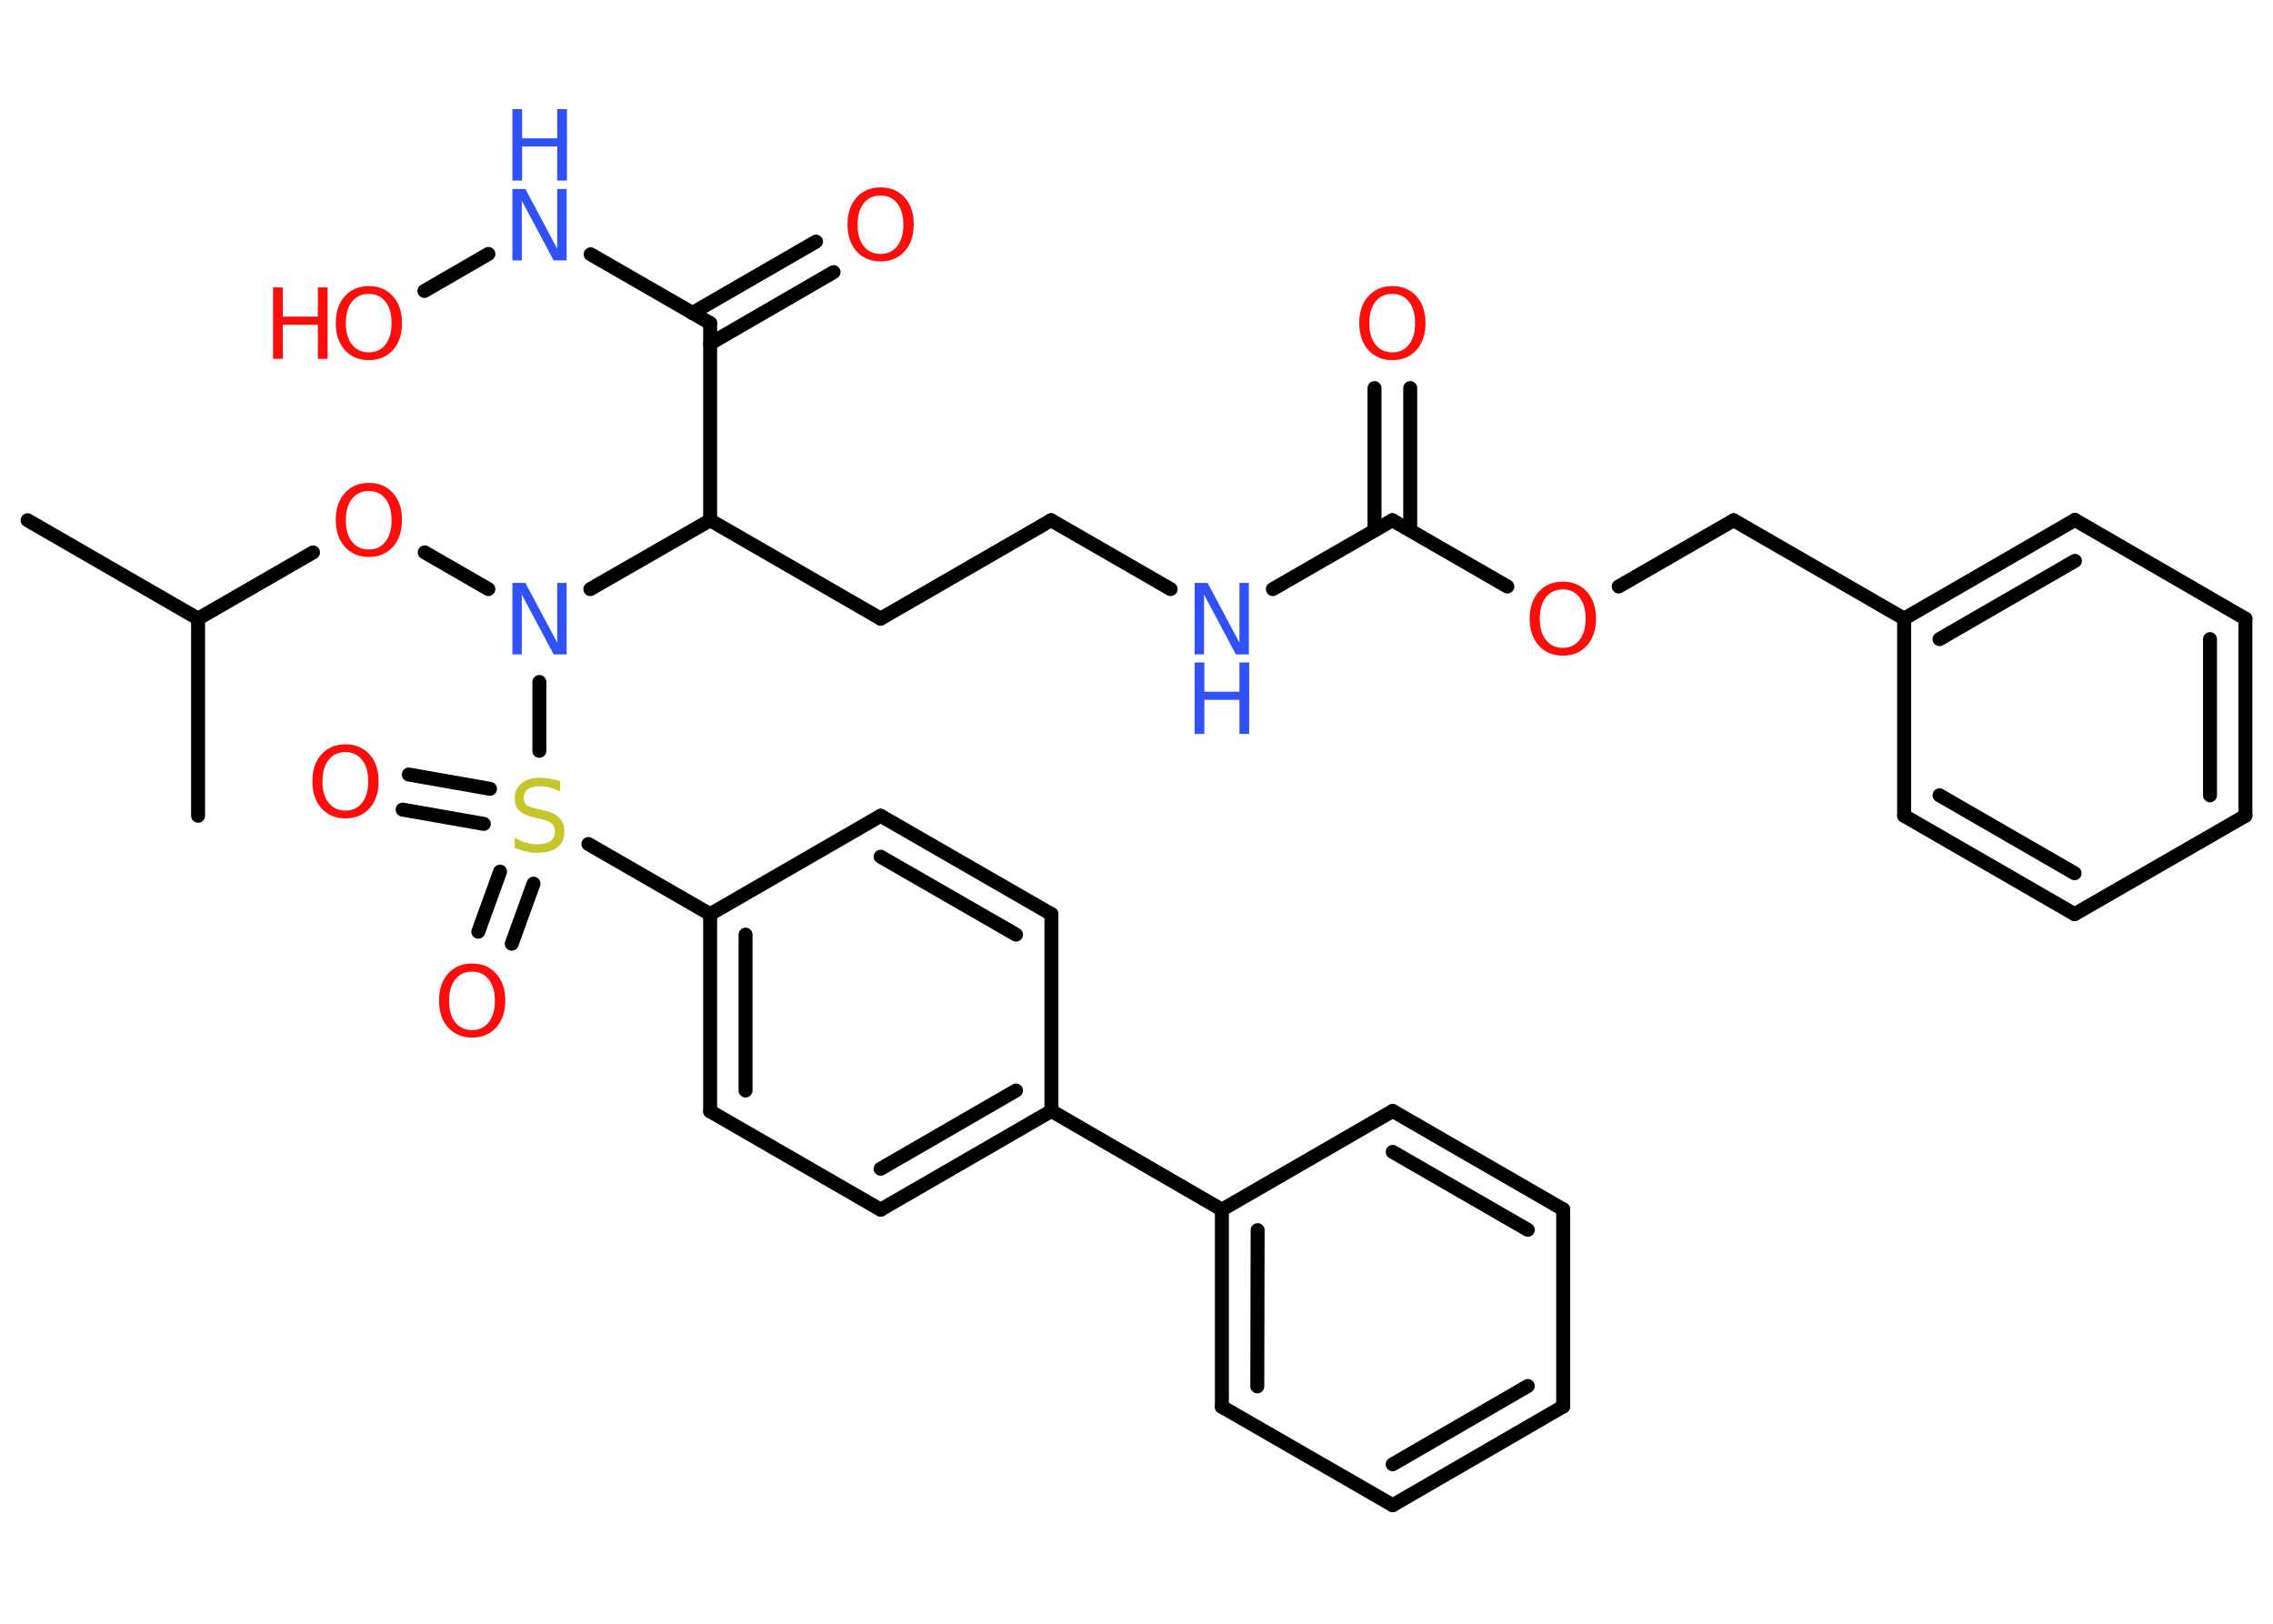 <?xml version='1.0' encoding='UTF-8'?>
<!DOCTYPE svg PUBLIC "-//W3C//DTD SVG 1.1//EN" "http://www.w3.org/Graphics/SVG/1.1/DTD/svg11.dtd">
<svg version='1.2' xmlns='http://www.w3.org/2000/svg' xmlns:xlink='http://www.w3.org/1999/xlink' width='70.0mm' height='50.0mm' viewBox='0 0 70.0 50.0'>
  <desc>Generated by the Chemistry Development Kit (http://github.com/cdk)</desc>
  <g stroke-linecap='round' stroke-linejoin='round' stroke='#000000' stroke-width='.43' fill='#FF0D0D'>
    <rect x='.0' y='.0' width='70.0' height='50.0' fill='#FFFFFF' stroke='none'/>
    <g id='mol1' class='mol'>
      <line id='mol1bnd1' class='bond' x1='.85' y1='16.02' x2='6.1' y2='19.05'/>
      <line id='mol1bnd2' class='bond' x1='6.1' y1='19.05' x2='6.1' y2='25.12'/>
      <line id='mol1bnd3' class='bond' x1='6.1' y1='19.05' x2='9.64' y2='17.01'/>
      <line id='mol1bnd4' class='bond' x1='13.08' y1='17.01' x2='15.04' y2='18.14'/>
      <line id='mol1bnd5' class='bond' x1='18.18' y1='18.14' x2='21.87' y2='16.02'/>
      <line id='mol1bnd6' class='bond' x1='21.87' y1='16.02' x2='27.12' y2='19.05'/>
      <line id='mol1bnd7' class='bond' x1='27.12' y1='19.05' x2='32.37' y2='16.02'/>
      <line id='mol1bnd8' class='bond' x1='32.37' y1='16.02' x2='36.05' y2='18.14'/>
      <line id='mol1bnd9' class='bond' x1='39.2' y1='18.14' x2='42.88' y2='16.02'/>
      <g id='mol1bnd10' class='bond'>
        <line x1='42.33' y1='16.33' x2='42.33' y2='11.95'/>
        <line x1='43.43' y1='16.33' x2='43.43' y2='11.95'/>
      </g>
      <line id='mol1bnd11' class='bond' x1='42.88' y1='16.02' x2='46.42' y2='18.06'/>
      <line id='mol1bnd12' class='bond' x1='49.85' y1='18.06' x2='53.39' y2='16.02'/>
      <line id='mol1bnd13' class='bond' x1='53.39' y1='16.02' x2='58.64' y2='19.05'/>
      <g id='mol1bnd14' class='bond'>
        <line x1='63.9' y1='16.01' x2='58.64' y2='19.05'/>
        <line x1='63.9' y1='17.27' x2='59.73' y2='19.68'/>
      </g>
      <line id='mol1bnd15' class='bond' x1='63.9' y1='16.01' x2='69.15' y2='19.05'/>
      <g id='mol1bnd16' class='bond'>
        <line x1='69.15' y1='25.12' x2='69.15' y2='19.05'/>
        <line x1='68.06' y1='24.49' x2='68.06' y2='19.68'/>
      </g>
      <line id='mol1bnd17' class='bond' x1='69.15' y1='25.12' x2='63.89' y2='28.15'/>
      <g id='mol1bnd18' class='bond'>
        <line x1='58.64' y1='25.12' x2='63.89' y2='28.15'/>
        <line x1='59.73' y1='24.49' x2='63.89' y2='26.89'/>
      </g>
      <line id='mol1bnd19' class='bond' x1='58.64' y1='19.05' x2='58.64' y2='25.12'/>
      <line id='mol1bnd20' class='bond' x1='21.87' y1='16.02' x2='21.87' y2='9.95'/>
      <g id='mol1bnd21' class='bond'>
        <line x1='21.32' y1='9.64' x2='25.13' y2='7.44'/>
        <line x1='21.87' y1='10.58' x2='25.67' y2='8.38'/>
      </g>
      <line id='mol1bnd22' class='bond' x1='21.87' y1='9.95' x2='18.19' y2='7.83'/>
      <line id='mol1bnd23' class='bond' x1='15.04' y1='7.82' x2='13.07' y2='8.96'/>
      <line id='mol1bnd24' class='bond' x1='16.61' y1='21.0' x2='16.61' y2='23.12'/>
      <g id='mol1bnd25' class='bond'>
        <line x1='16.43' y1='27.21' x2='15.76' y2='29.06'/>
        <line x1='15.4' y1='26.84' x2='14.73' y2='28.69'/>
      </g>
      <g id='mol1bnd26' class='bond'>
        <line x1='14.9' y1='25.37' x2='12.4' y2='24.93'/>
        <line x1='15.09' y1='24.29' x2='12.59' y2='23.85'/>
      </g>
      <line id='mol1bnd27' class='bond' x1='18.12' y1='25.99' x2='21.87' y2='28.15'/>
      <g id='mol1bnd28' class='bond'>
        <line x1='21.87' y1='28.15' x2='21.87' y2='34.22'/>
        <line x1='22.96' y1='28.78' x2='22.96' y2='33.58'/>
      </g>
      <line id='mol1bnd29' class='bond' x1='21.87' y1='34.22' x2='27.12' y2='37.25'/>
      <g id='mol1bnd30' class='bond'>
        <line x1='27.12' y1='37.25' x2='32.38' y2='34.21'/>
        <line x1='27.12' y1='35.99' x2='31.29' y2='33.58'/>
      </g>
      <line id='mol1bnd31' class='bond' x1='32.38' y1='34.21' x2='37.63' y2='37.25'/>
      <g id='mol1bnd32' class='bond'>
        <line x1='37.63' y1='37.25' x2='37.63' y2='43.32'/>
        <line x1='38.73' y1='37.88' x2='38.72' y2='42.69'/>
      </g>
      <line id='mol1bnd33' class='bond' x1='37.63' y1='43.32' x2='42.89' y2='46.35'/>
      <g id='mol1bnd34' class='bond'>
        <line x1='42.89' y1='46.35' x2='48.14' y2='43.31'/>
        <line x1='42.89' y1='45.09' x2='47.05' y2='42.68'/>
      </g>
      <line id='mol1bnd35' class='bond' x1='48.14' y1='43.31' x2='48.14' y2='37.24'/>
      <g id='mol1bnd36' class='bond'>
        <line x1='48.14' y1='37.24' x2='42.89' y2='34.21'/>
        <line x1='47.05' y1='37.87' x2='42.89' y2='35.47'/>
      </g>
      <line id='mol1bnd37' class='bond' x1='37.63' y1='37.25' x2='42.89' y2='34.21'/>
      <line id='mol1bnd38' class='bond' x1='32.38' y1='34.21' x2='32.38' y2='28.15'/>
      <g id='mol1bnd39' class='bond'>
        <line x1='32.38' y1='28.15' x2='27.12' y2='25.12'/>
        <line x1='31.29' y1='28.78' x2='27.12' y2='26.38'/>
      </g>
      <line id='mol1bnd40' class='bond' x1='21.87' y1='28.15' x2='27.12' y2='25.12'/>
      <path id='mol1atm4' class='atom' d='M11.36 15.12q-.33 .0 -.52 .24q-.19 .24 -.19 .66q.0 .42 .19 .66q.19 .24 .52 .24q.32 .0 .51 -.24q.19 -.24 .19 -.66q.0 -.42 -.19 -.66q-.19 -.24 -.51 -.24zM11.36 14.87q.46 .0 .74 .31q.28 .31 .28 .83q.0 .52 -.28 .83q-.28 .31 -.74 .31q-.46 .0 -.74 -.31q-.28 -.31 -.28 -.83q.0 -.52 .28 -.83q.28 -.31 .74 -.31z' stroke='none'/>
      <path id='mol1atm5' class='atom' d='M15.78 17.95h.4l.98 1.84v-1.84h.29v2.2h-.4l-.98 -1.84v1.84h-.29v-2.2z' stroke='none' fill='#3050F8'/>
      <g id='mol1atm9' class='atom'>
        <path d='M36.79 17.95h.4l.98 1.84v-1.84h.29v2.2h-.4l-.98 -1.84v1.84h-.29v-2.2z' stroke='none' fill='#3050F8'/>
        <path d='M36.79 20.4h.3v.9h1.08v-.9h.3v2.2h-.3v-1.05h-1.08v1.05h-.3v-2.2z' stroke='none' fill='#3050F8'/>
      </g>
      <path id='mol1atm11' class='atom' d='M42.88 9.05q-.33 .0 -.52 .24q-.19 .24 -.19 .66q.0 .42 .19 .66q.19 .24 .52 .24q.32 .0 .51 -.24q.19 -.24 .19 -.66q.0 -.42 -.19 -.66q-.19 -.24 -.51 -.24zM42.88 8.81q.46 .0 .74 .31q.28 .31 .28 .83q.0 .52 -.28 .83q-.28 .31 -.74 .31q-.46 .0 -.74 -.31q-.28 -.31 -.28 -.83q.0 -.52 .28 -.83q.28 -.31 .74 -.31z' stroke='none'/>
      <path id='mol1atm12' class='atom' d='M48.13 18.15q-.33 .0 -.52 .24q-.19 .24 -.19 .66q.0 .42 .19 .66q.19 .24 .52 .24q.32 .0 .51 -.24q.19 -.24 .19 -.66q.0 -.42 -.19 -.66q-.19 -.24 -.51 -.24zM48.13 17.91q.46 .0 .74 .31q.28 .31 .28 .83q.0 .52 -.28 .83q-.28 .31 -.74 .31q-.46 .0 -.74 -.31q-.28 -.31 -.28 -.83q.0 -.52 .28 -.83q.28 -.31 .74 -.31z' stroke='none'/>
      <path id='mol1atm21' class='atom' d='M27.12 6.02q-.33 .0 -.52 .24q-.19 .24 -.19 .66q.0 .42 .19 .66q.19 .24 .52 .24q.32 .0 .51 -.24q.19 -.24 .19 -.66q.0 -.42 -.19 -.66q-.19 -.24 -.51 -.24zM27.12 5.77q.46 .0 .74 .31q.28 .31 .28 .83q.0 .52 -.28 .83q-.28 .31 -.74 .31q-.46 .0 -.74 -.31q-.28 -.31 -.28 -.83q.0 -.52 .28 -.83q.28 -.31 .74 -.31z' stroke='none'/>
      <g id='mol1atm22' class='atom'>
        <path d='M15.78 5.82h.4l.98 1.84v-1.84h.29v2.2h-.4l-.98 -1.84v1.84h-.29v-2.2z' stroke='none' fill='#3050F8'/>
        <path d='M15.78 3.36h.3v.9h1.08v-.9h.3v2.2h-.3v-1.05h-1.08v1.05h-.3v-2.2z' stroke='none' fill='#3050F8'/>
      </g>
      <g id='mol1atm23' class='atom'>
        <path d='M11.36 9.05q-.33 .0 -.52 .24q-.19 .24 -.19 .66q.0 .42 .19 .66q.19 .24 .52 .24q.32 .0 .51 -.24q.19 -.24 .19 -.66q.0 -.42 -.19 -.66q-.19 -.24 -.51 -.24zM11.36 8.81q.46 .0 .74 .31q.28 .31 .28 .83q.0 .52 -.28 .83q-.28 .31 -.74 .31q-.46 .0 -.74 -.31q-.28 -.31 -.28 -.83q.0 -.52 .28 -.83q.28 -.31 .74 -.31z' stroke='none'/>
        <path d='M8.41 8.85h.3v.9h1.08v-.9h.3v2.2h-.3v-1.05h-1.08v1.05h-.3v-2.2z' stroke='none'/>
      </g>
      <path id='mol1atm24' class='atom' d='M17.25 24.08v.29q-.17 -.08 -.32 -.12q-.15 -.04 -.29 -.04q-.24 .0 -.38 .09q-.13 .09 -.13 .27q.0 .15 .09 .22q.09 .07 .33 .12l.18 .04q.33 .07 .49 .23q.16 .16 .16 .43q.0 .32 -.21 .48q-.21 .17 -.63 .17q-.16 .0 -.33 -.04q-.18 -.04 -.36 -.11v-.31q.18 .1 .36 .15q.17 .05 .34 .05q.26 .0 .4 -.1q.14 -.1 .14 -.29q.0 -.16 -.1 -.25q-.1 -.09 -.33 -.14l-.18 -.04q-.33 -.07 -.48 -.21q-.15 -.14 -.15 -.39q.0 -.29 .21 -.46q.21 -.17 .57 -.17q.15 .0 .31 .03q.16 .03 .33 .08z' stroke='none' fill='#C6C62C'/>
      <path id='mol1atm25' class='atom' d='M14.54 29.92q-.33 .0 -.52 .24q-.19 .24 -.19 .66q.0 .42 .19 .66q.19 .24 .52 .24q.32 .0 .51 -.24q.19 -.24 .19 -.66q.0 -.42 -.19 -.66q-.19 -.24 -.51 -.24zM14.54 29.67q.46 .0 .74 .31q.28 .31 .28 .83q.0 .52 -.28 .83q-.28 .31 -.74 .31q-.46 .0 -.74 -.31q-.28 -.31 -.28 -.83q.0 -.52 .28 -.83q.28 -.31 .74 -.31z' stroke='none'/>
      <path id='mol1atm26' class='atom' d='M10.64 23.16q-.33 .0 -.52 .24q-.19 .24 -.19 .66q.0 .42 .19 .66q.19 .24 .52 .24q.32 .0 .51 -.24q.19 -.24 .19 -.66q.0 -.42 -.19 -.66q-.19 -.24 -.51 -.24zM10.64 22.92q.46 .0 .74 .31q.28 .31 .28 .83q.0 .52 -.28 .83q-.28 .31 -.74 .31q-.46 .0 -.74 -.31q-.28 -.31 -.28 -.83q.0 -.52 .28 -.83q.28 -.31 .74 -.31z' stroke='none'/>
    </g>
  </g>
</svg>
